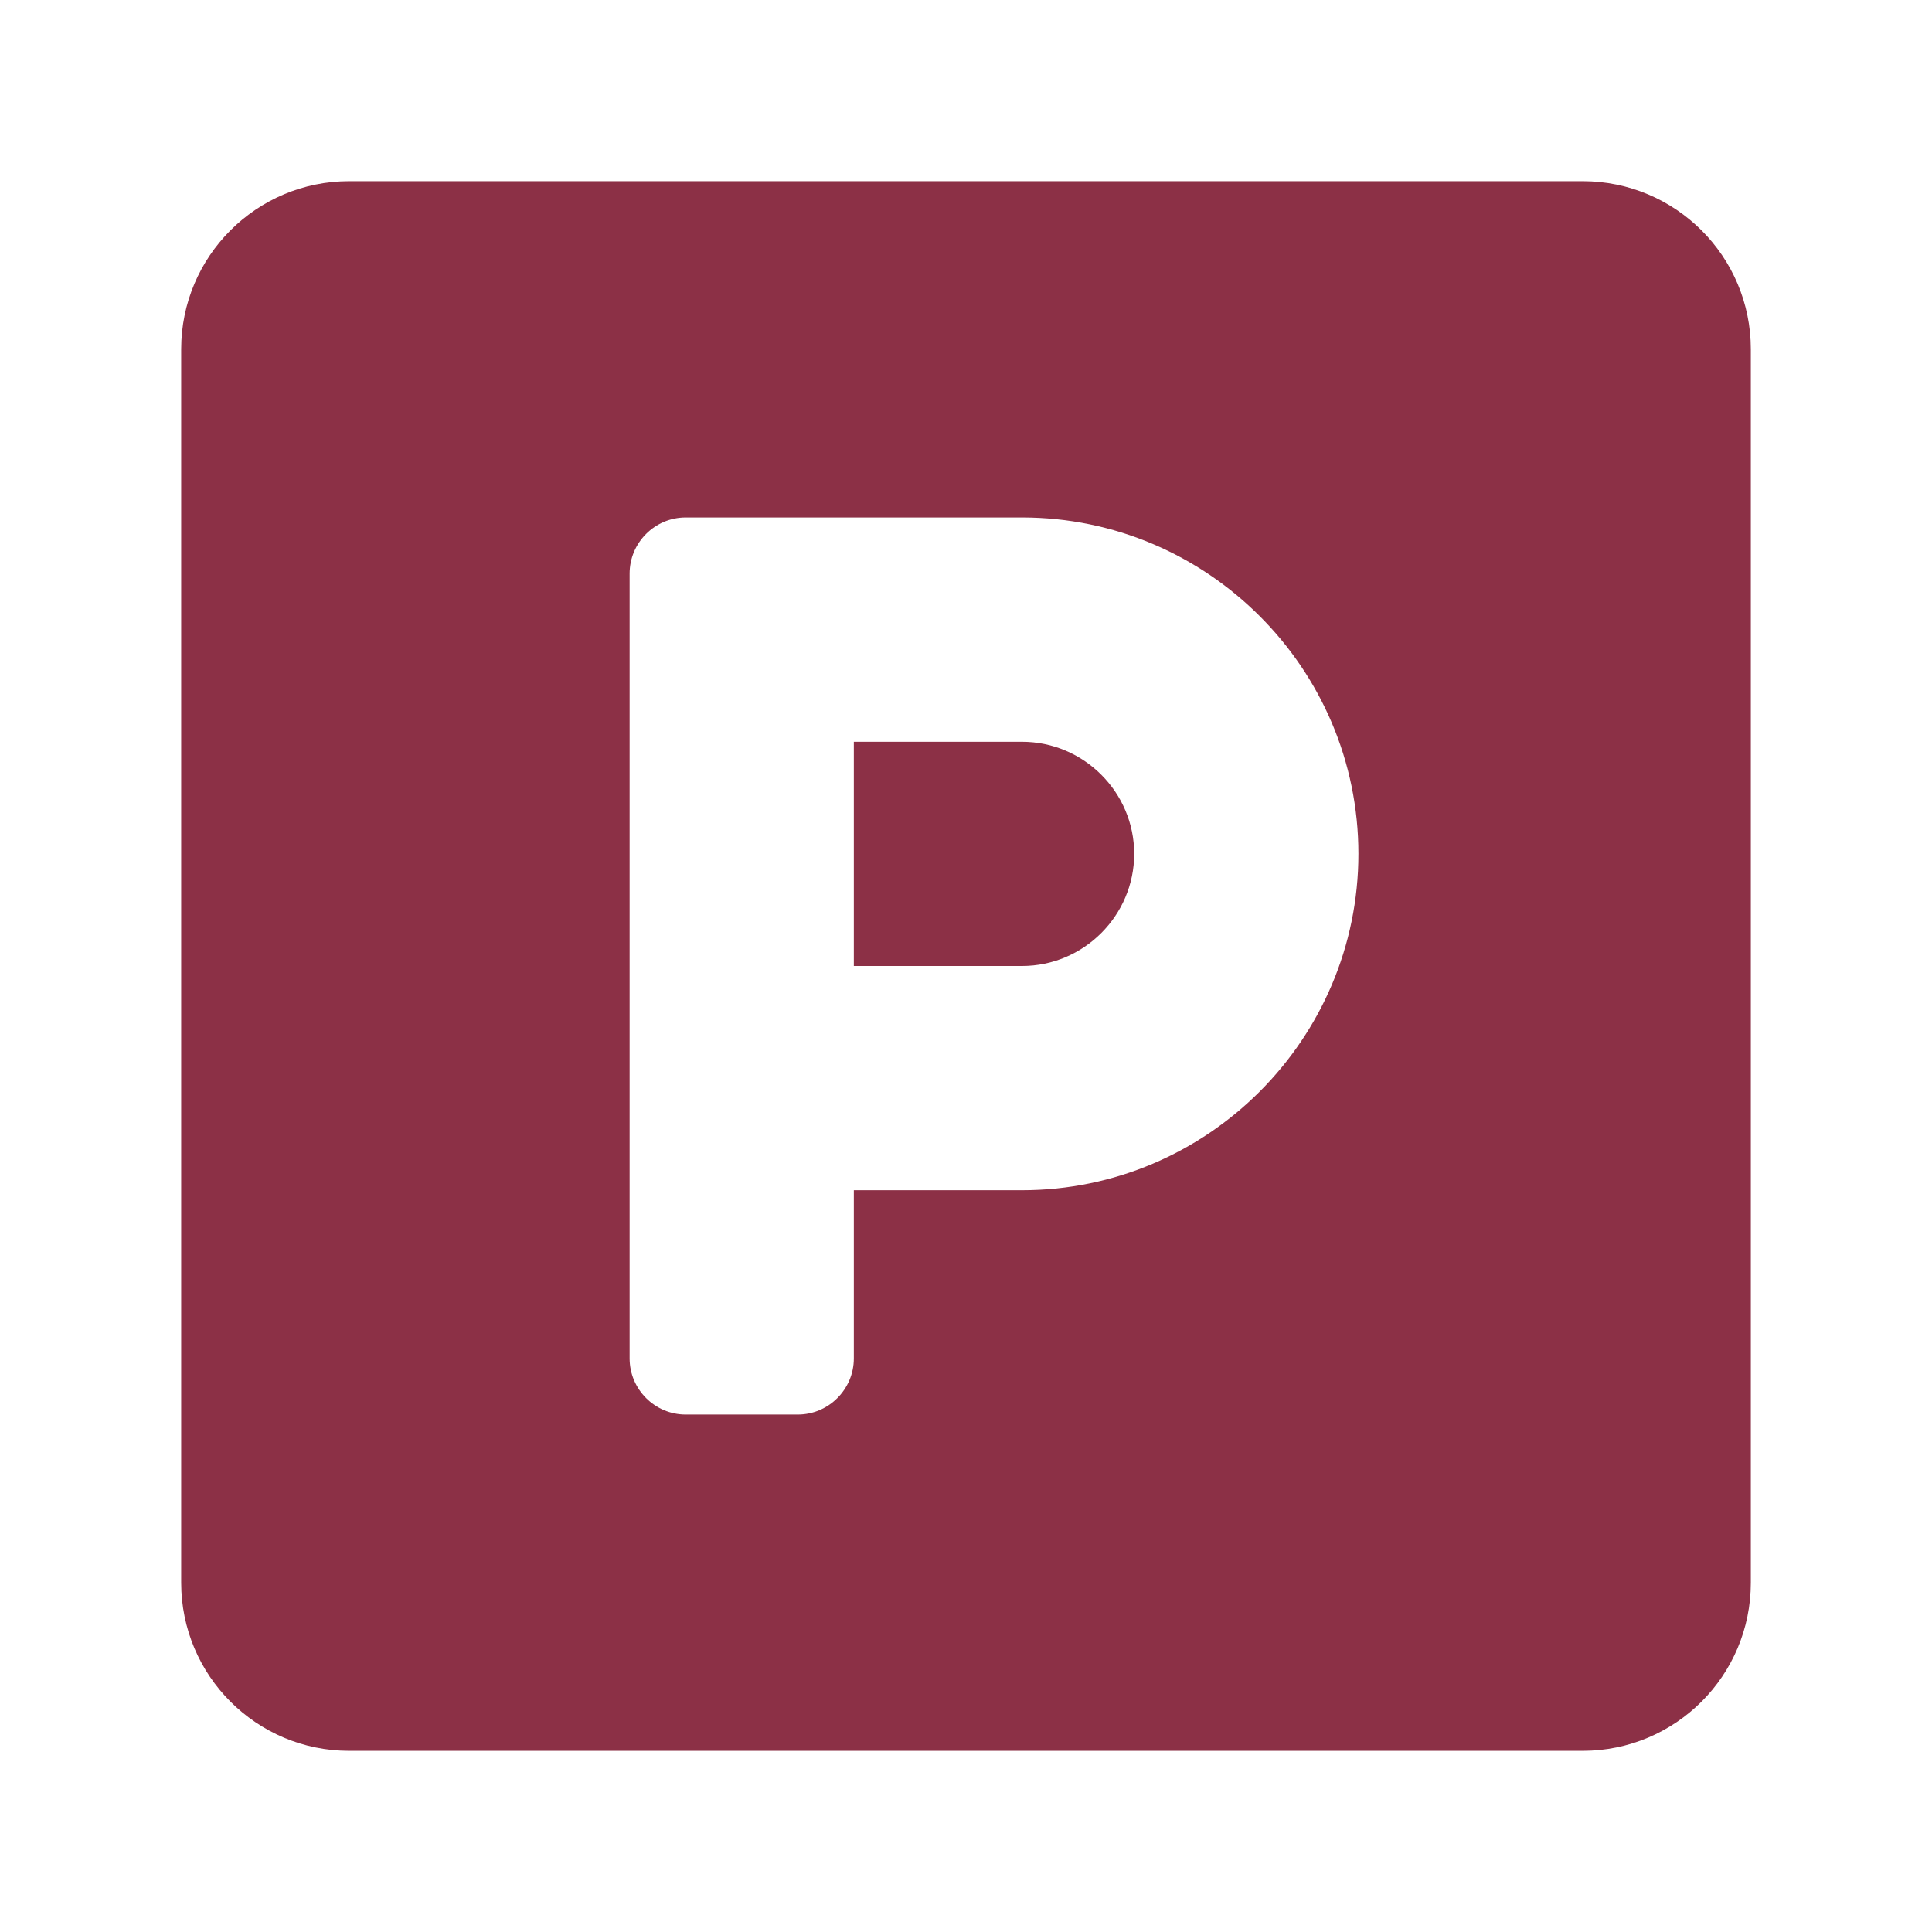 <svg width="18" height="18" viewBox="0 0 18 18" fill="none" xmlns="http://www.w3.org/2000/svg">
<path d="M14.745 1.688H3.254C2.389 1.688 1.688 2.389 1.688 3.254V14.745C1.688 15.611 2.389 16.312 3.254 16.312H14.745C15.611 16.312 16.312 15.611 16.312 14.745V3.254C16.312 2.389 15.611 1.688 14.745 1.688ZM9.522 11.089H7.955V12.656C7.955 12.944 7.72 13.179 7.433 13.179H6.388C6.101 13.179 5.866 12.944 5.866 12.656V5.344C5.866 5.056 6.101 4.821 6.388 4.821H9.522C11.249 4.821 12.656 6.228 12.656 7.955C12.656 9.682 11.249 11.089 9.522 11.089ZM9.522 6.911H7.955V9H9.522C10.097 9 10.567 8.53 10.567 7.955C10.567 7.381 10.097 6.911 9.522 6.911Z" fill="#8C3046"/>
</svg>
